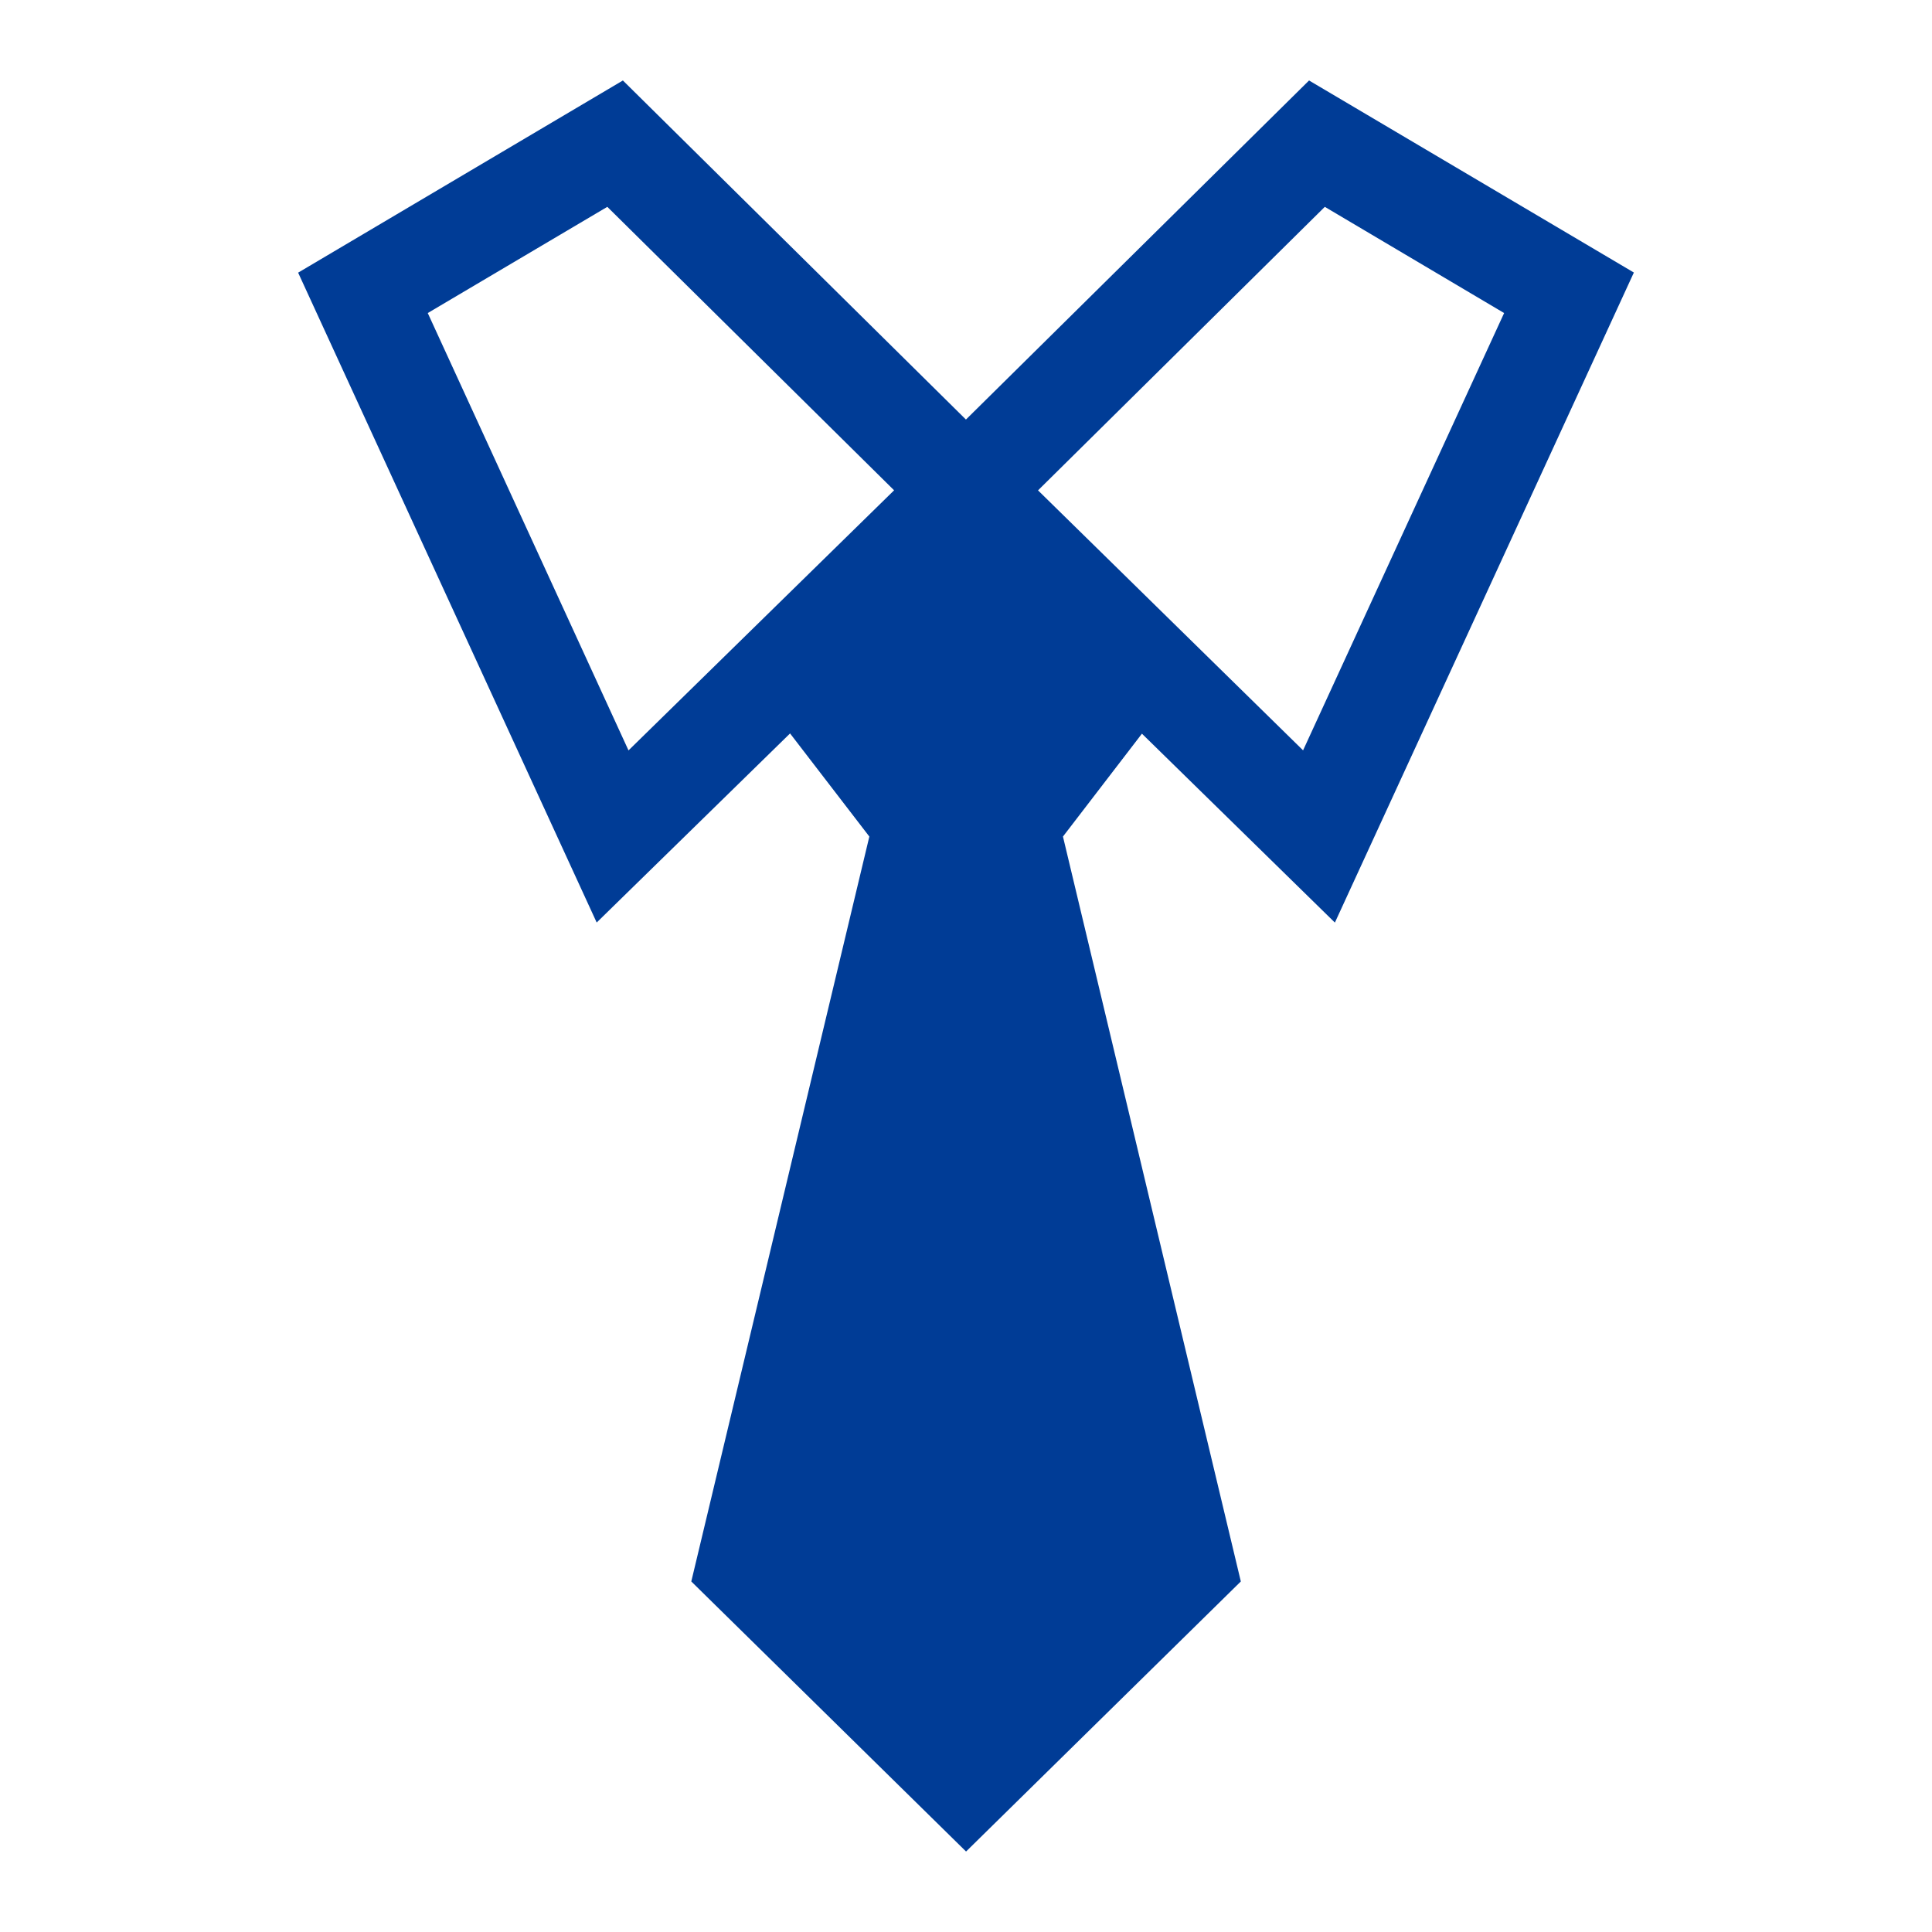 <svg xmlns="http://www.w3.org/2000/svg" width="32" height="32" viewBox="0 0 32 32">
    <path fill="#003c96" d="M7.085 5.185l2.974-1.759 4.75 4.695-4.399 4.308zm14.858-1.759l2.97 1.759-3.33 7.243-4.39-4.306zm.167 11.855l4.952-10.767-5.38-3.181-5.683 5.616-5.682-5.616-5.379 3.183L9.883 15.28l3.203-3.132 1.313 1.708-2.949 12.338L16 30.666v-.001l.002.001 4.55-4.472-2.946-12.338 1.308-1.704z"/>
</svg>

